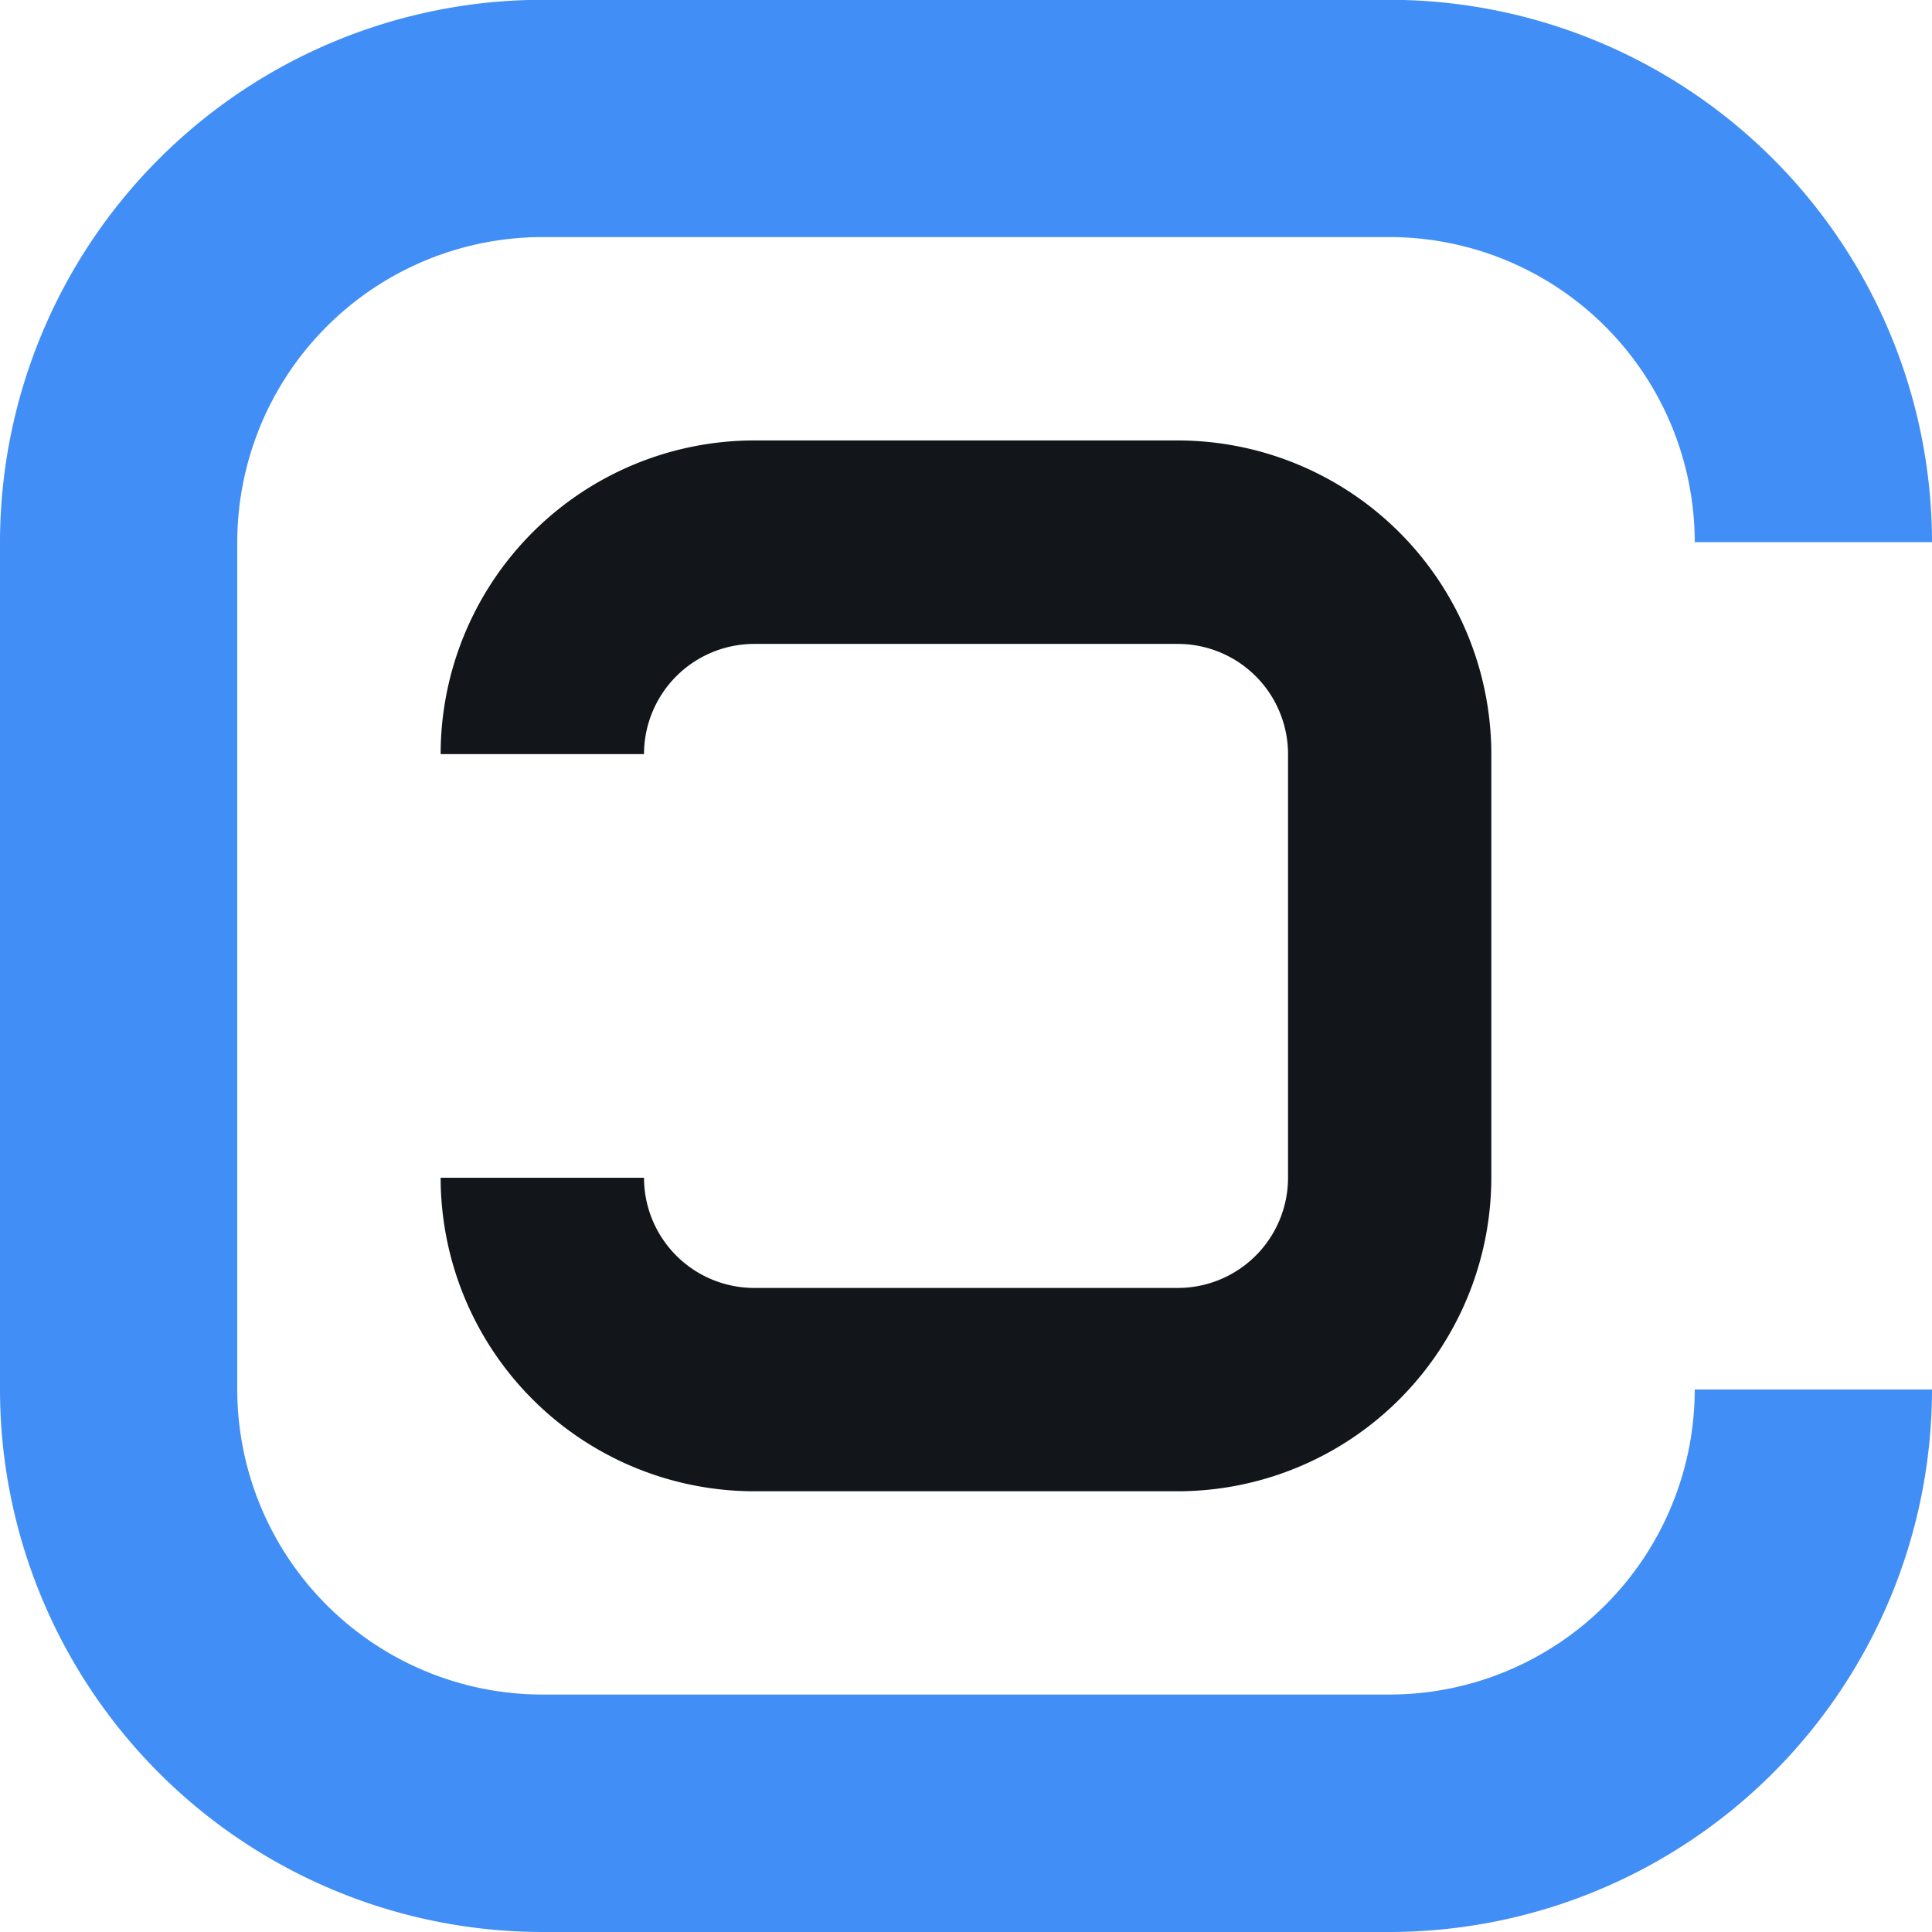 <svg xmlns="http://www.w3.org/2000/svg" width="41" height="41" viewBox="0 0 41 41">
  <g id="Logo" transform="translate(-577.5 -314.495)">
    <g id="Group_4" data-name="Group 4" transform="translate(577.5 314.495)">
      <path id="Path_3" data-name="Path 3" d="M606.991,355.495H589.009A11.522,11.522,0,0,1,577.5,343.986V326a11.522,11.522,0,0,1,11.509-11.509h17.982A11.522,11.522,0,0,1,618.5,326h-5.035a6.481,6.481,0,0,0-6.474-6.474H589.009A6.481,6.481,0,0,0,582.535,326v17.982a6.481,6.481,0,0,0,6.474,6.474h17.982a6.481,6.481,0,0,0,6.474-6.474H618.5A11.522,11.522,0,0,1,606.991,355.495Z" transform="translate(-577.5 -314.495)" fill="#418ef6"/>
    </g>
    <g id="Group_5" data-name="Group 5" transform="translate(586.851 323.846)">
      <path id="Path_4" data-name="Path 4" d="M621.654,365.3h-8.991a6.661,6.661,0,0,1-6.654-6.653h4.316a2.34,2.34,0,0,0,2.338,2.338h8.991a2.34,2.34,0,0,0,2.338-2.338v-8.991a2.34,2.34,0,0,0-2.338-2.338h-8.991a2.34,2.34,0,0,0-2.338,2.338h-4.316A6.661,6.661,0,0,1,612.662,343h8.991a6.661,6.661,0,0,1,6.653,6.654v8.991A6.661,6.661,0,0,1,621.654,365.3Z" transform="translate(-606.009 -343.004)" fill="#121519"/>
    </g>
  </g>
</svg>
